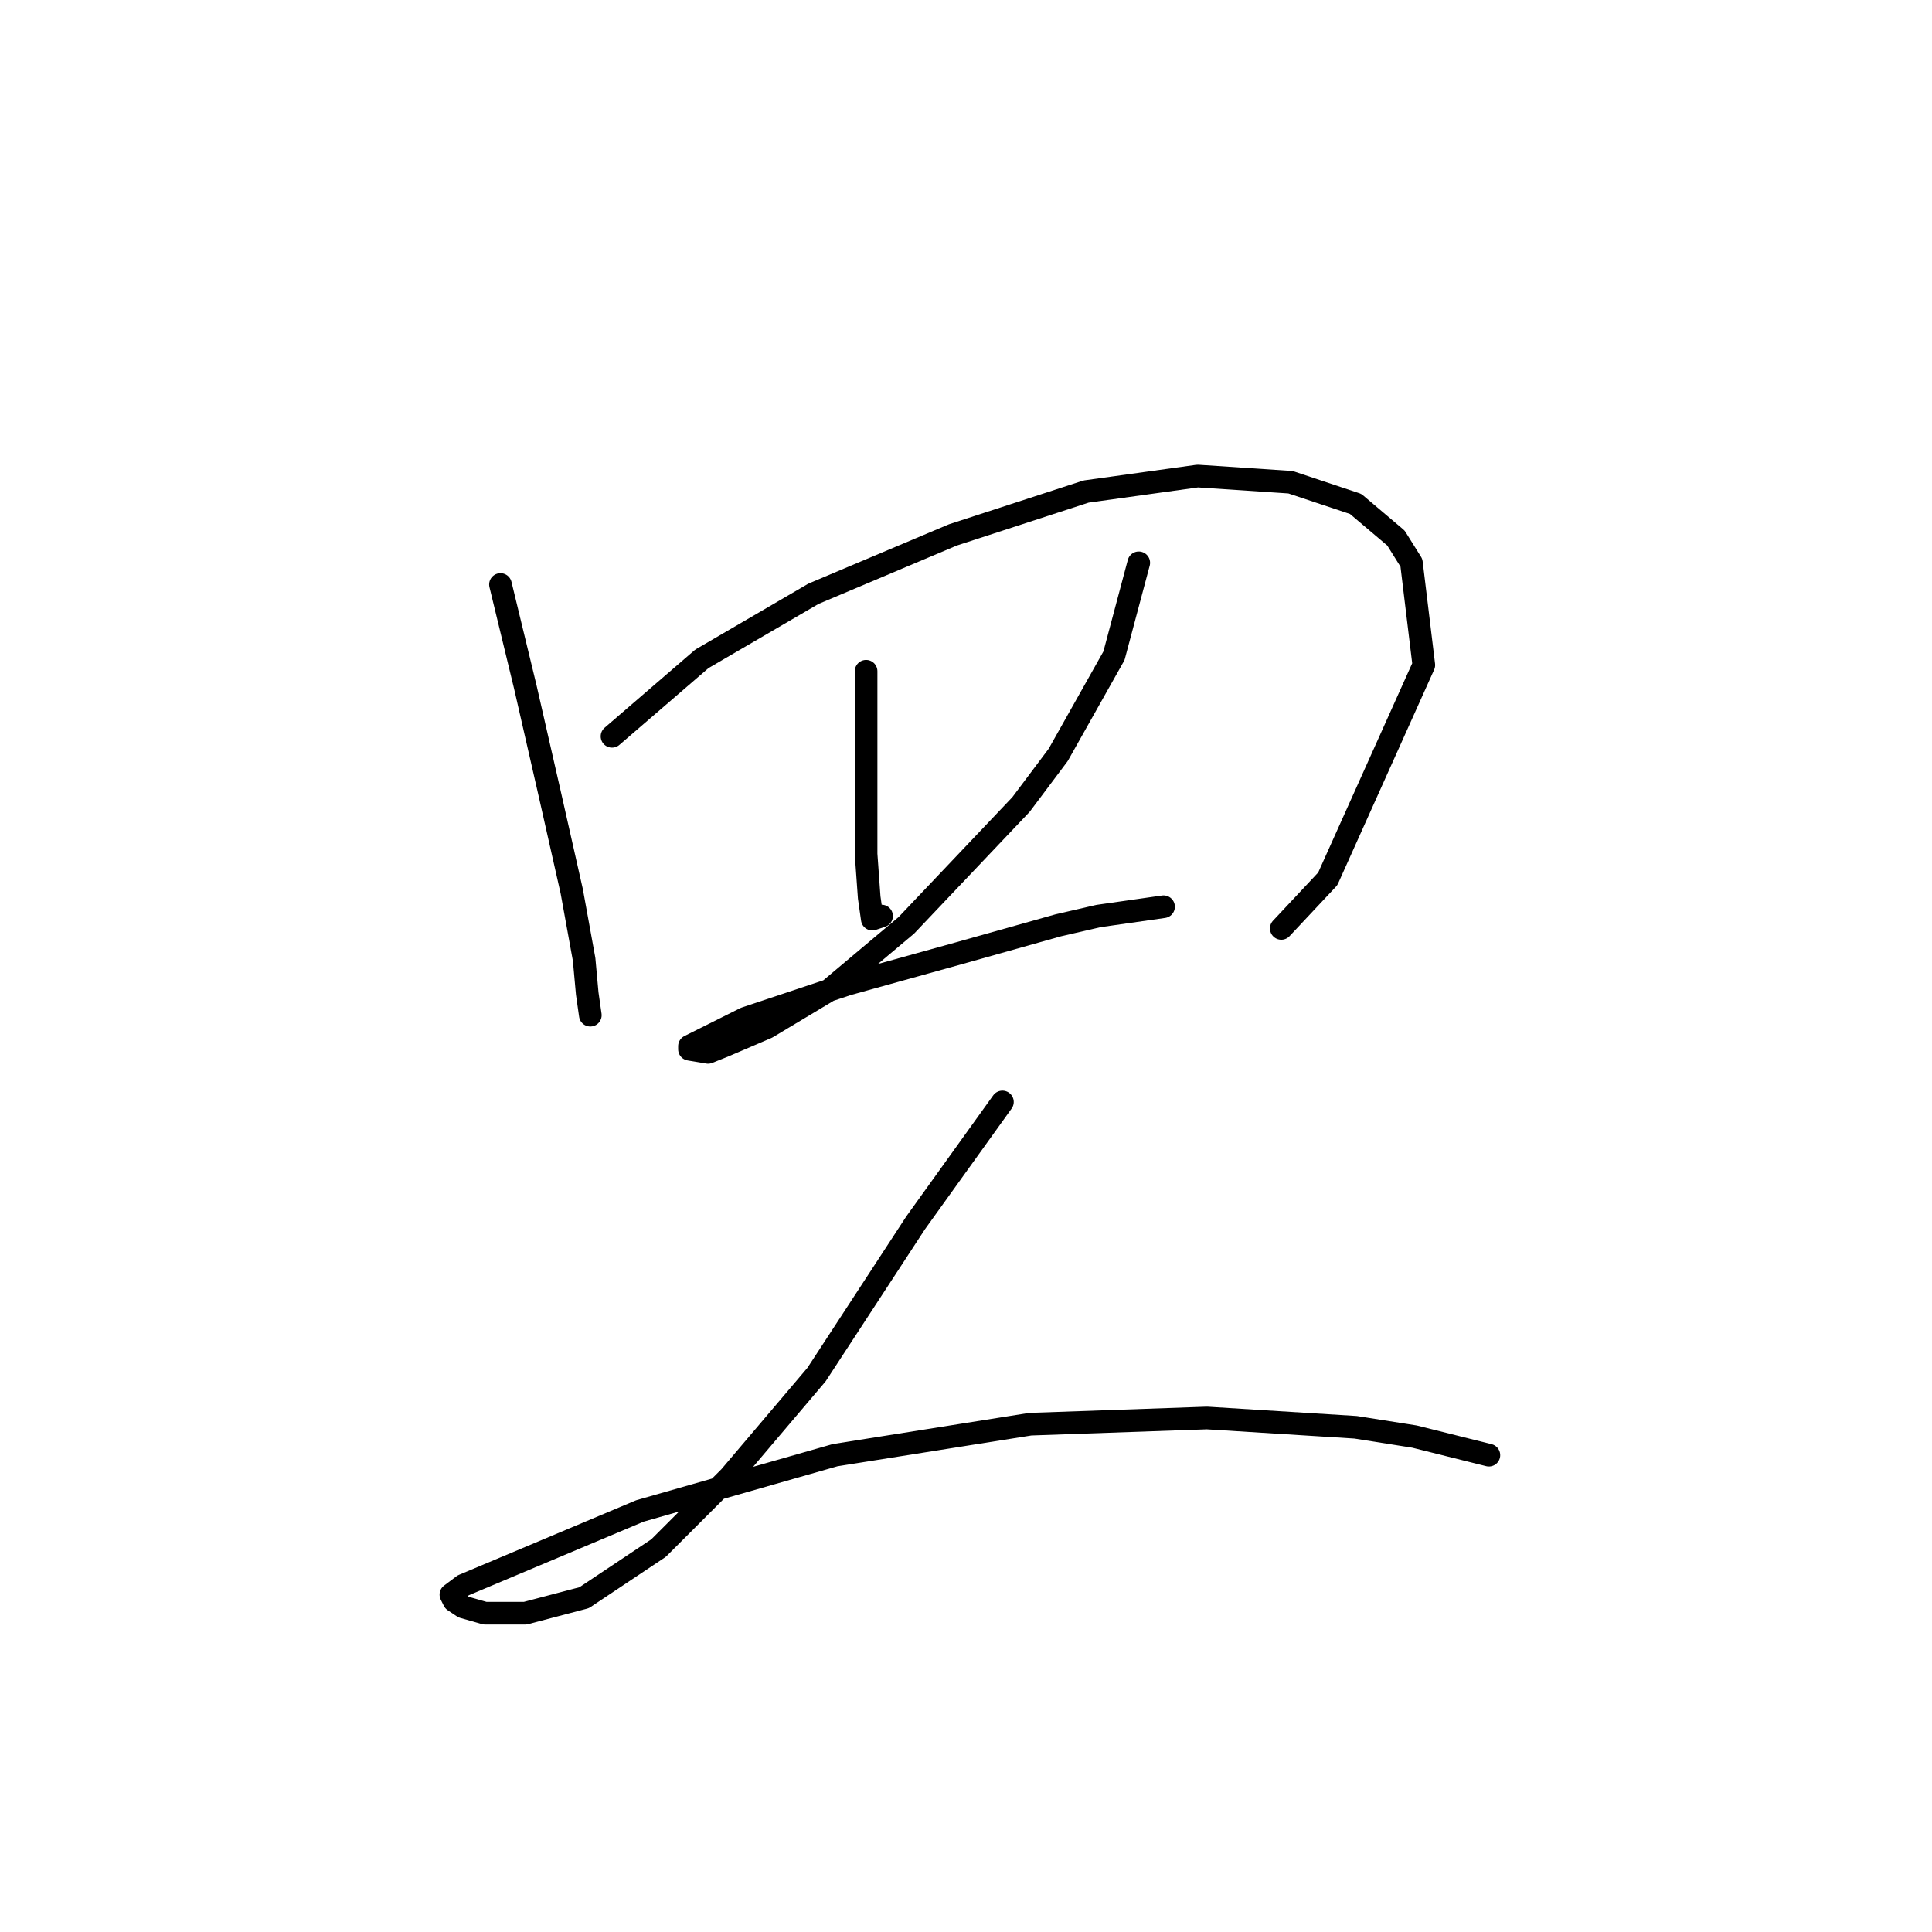 <?xml version="1.0" standalone="no"?>
    <svg width="256" height="256" xmlns="http://www.w3.org/2000/svg" version="1.1">
    <polyline stroke="black" stroke-width="3" stroke-linecap="round" fill="transparent" stroke-linejoin="round" points="66.314 77.448 69.598 90.997 72.883 105.367 75.757 118.094 77.399 127.127 77.81 131.643 78.22 134.517 78.22 134.517 " />
        <polyline stroke="black" stroke-width="3" stroke-linecap="round" fill="transparent" stroke-linejoin="round" points="81.094 97.566 93.001 87.302 107.781 78.68 126.257 70.879 143.912 65.131 158.692 63.078 171.009 63.899 179.631 66.773 184.969 71.289 187.022 74.574 188.664 88.123 175.936 116.452 169.778 123.021 169.778 123.021 " />
        <polyline stroke="black" stroke-width="3" stroke-linecap="round" fill="transparent" stroke-linejoin="round" points="114.761 88.944 114.761 105.367 114.761 113.168 115.172 118.916 115.582 121.79 116.814 121.379 116.814 121.379 " />
        <polyline stroke="black" stroke-width="3" stroke-linecap="round" fill="transparent" stroke-linejoin="round" points="150.891 74.574 147.607 86.891 140.216 100.029 135.29 106.598 120.098 122.611 109.834 131.233 101.623 136.159 95.875 138.623 93.822 139.444 91.358 139.033 91.358 138.623 98.749 134.928 112.298 130.411 127.078 126.306 140.216 122.611 145.554 121.379 154.176 120.147 154.176 120.147 " />
        <polyline stroke="black" stroke-width="3" stroke-linecap="round" fill="transparent" stroke-linejoin="round" points="132.826 146.013 121.33 162.025 108.192 182.143 96.696 195.692 87.253 205.135 77.399 211.705 69.598 213.757 64.261 213.757 61.387 212.936 60.155 212.115 59.745 211.294 61.387 210.062 84.789 200.209 110.655 192.818 136.521 188.713 159.924 187.891 179.631 189.123 187.432 190.355 197.286 192.818 197.286 192.818 " />
        </svg>